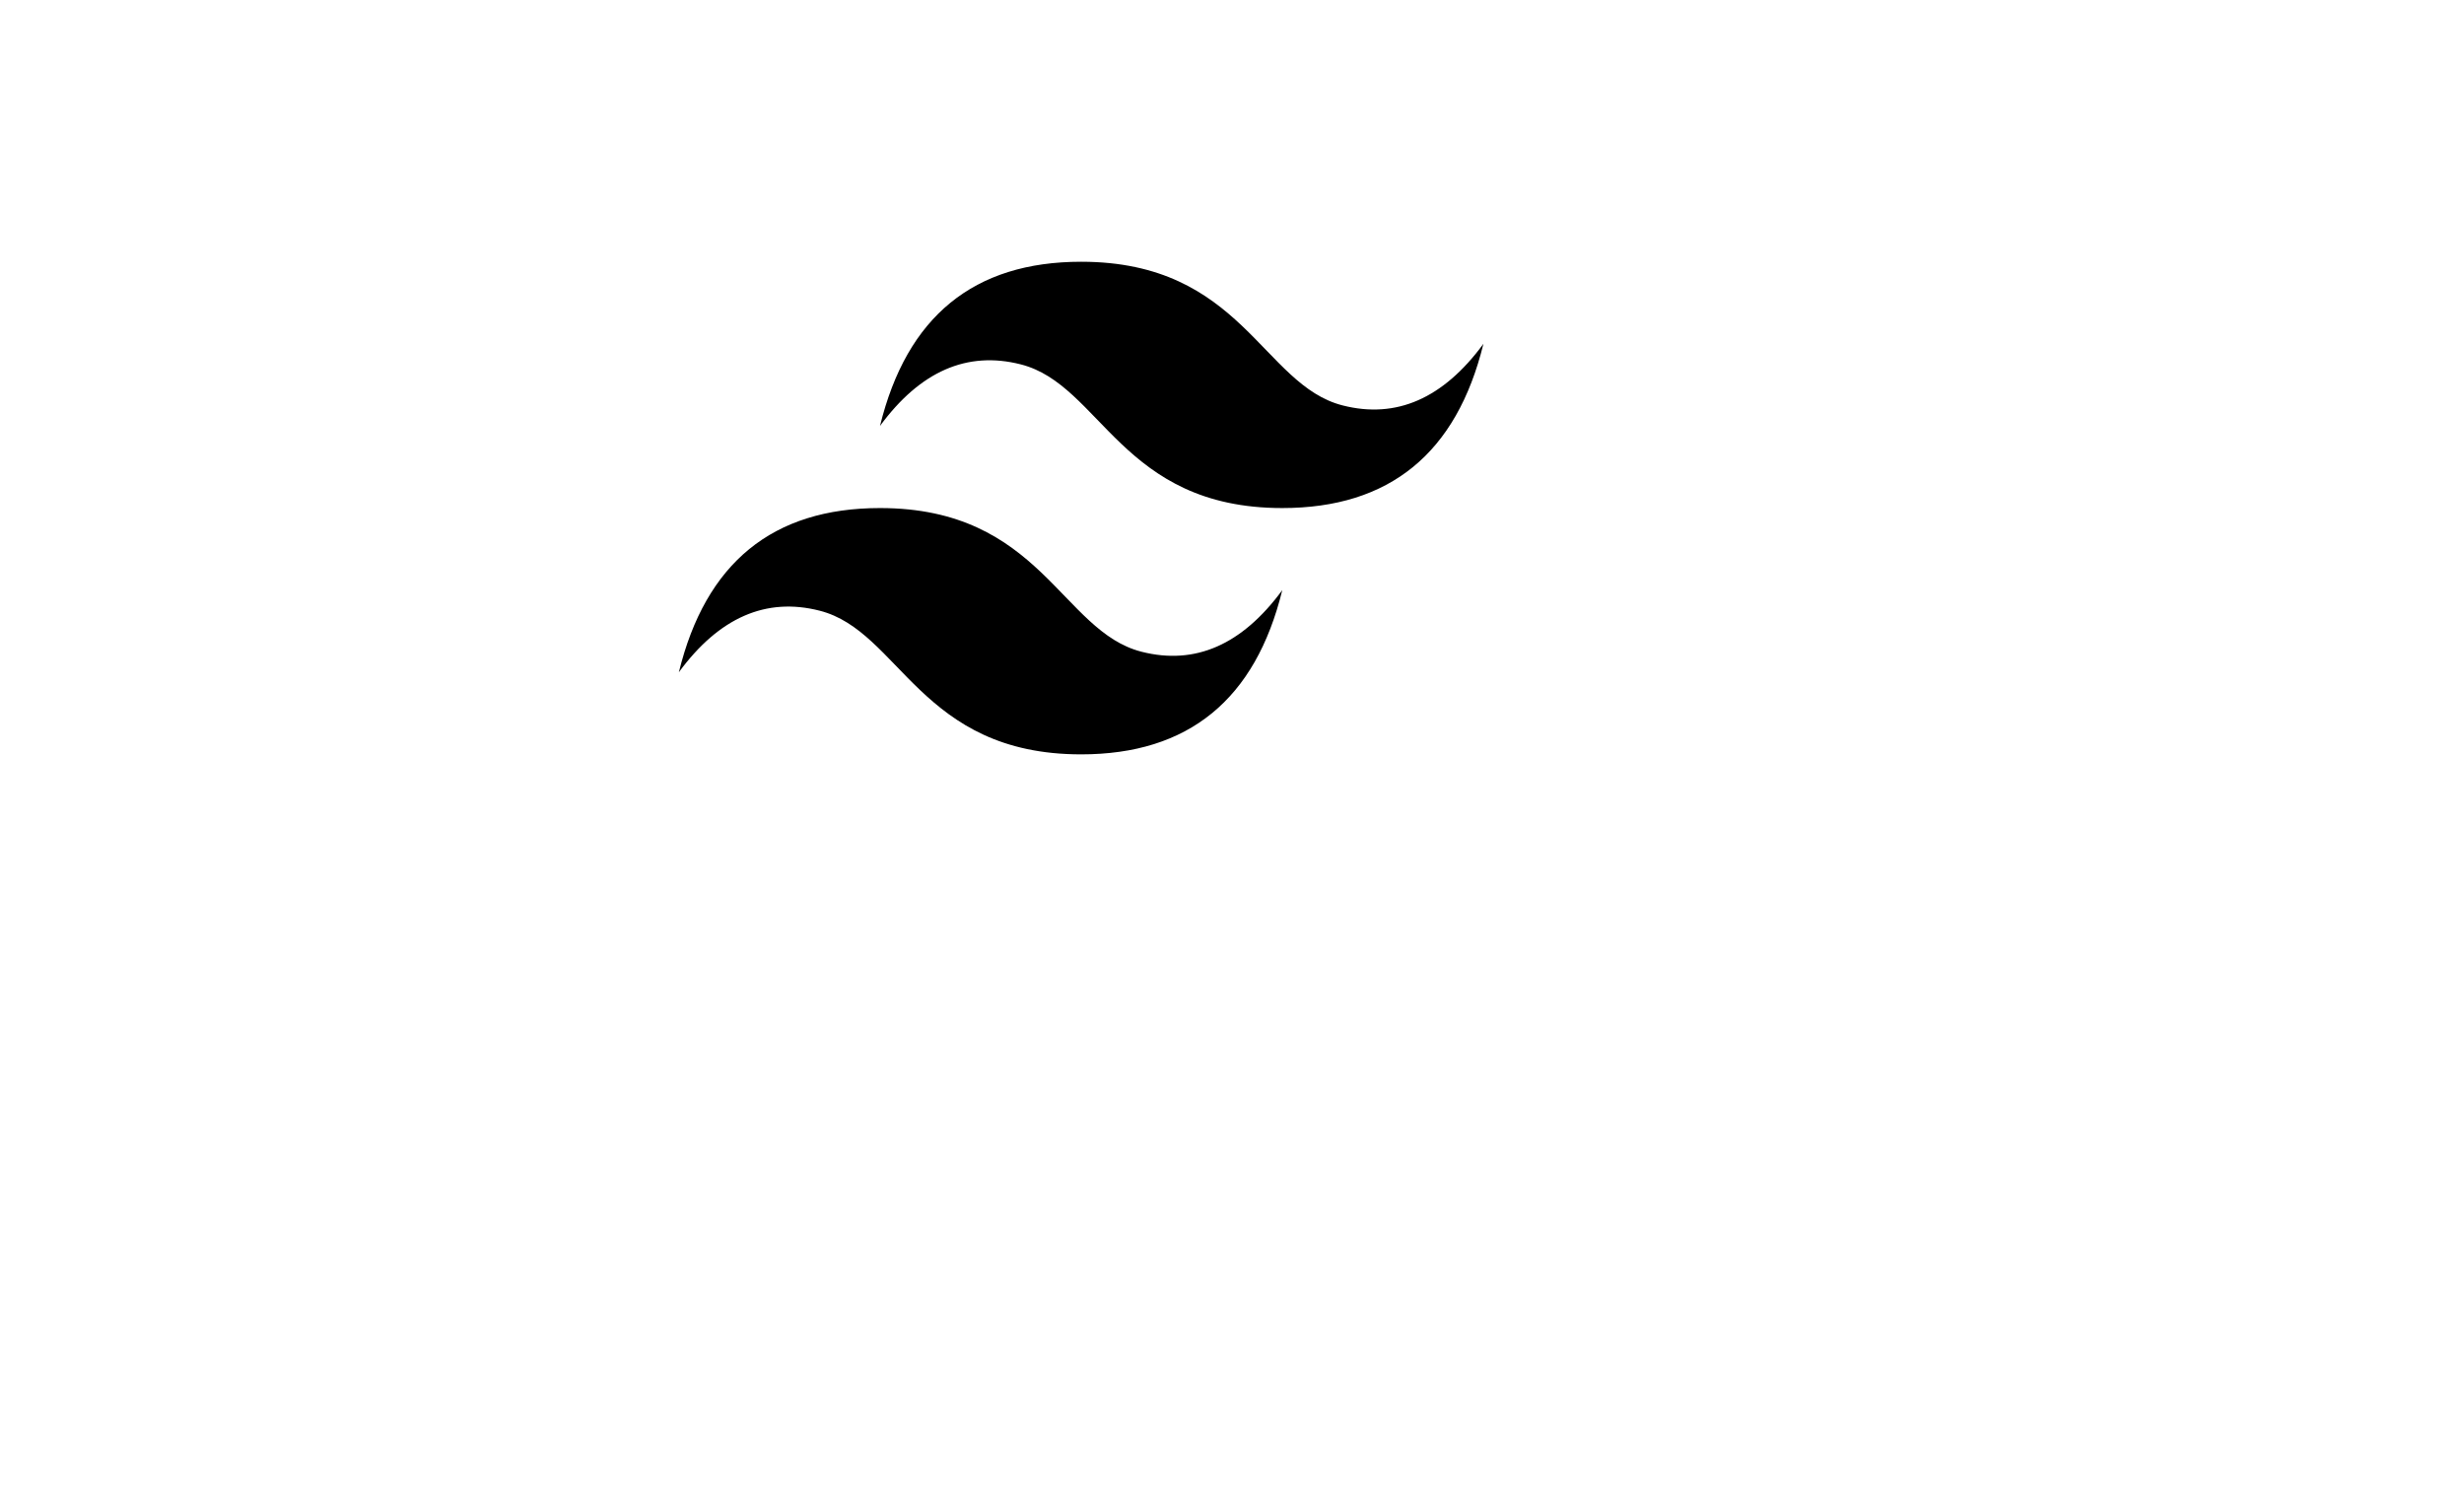 <svg xmlns="http://www.w3.org/2000/svg" width="49" height="30" fill="none"><path fill="currentColor" d="M17.5 8.47q.8-3.265 4-3.265c3.2 0 3.6 2.449 5.2 2.857q1.6.408 2.8-1.225-.8 3.266-4 3.266c-3.2 0-3.6-2.45-5.2-2.857q-1.6-.408-2.8 1.224m-4 4.898q.8-3.265 4-3.265c3.2 0 3.6 2.449 5.2 2.857q1.6.408 2.8-1.225-.8 3.266-4 3.266c-3.2 0-3.6-2.45-5.2-2.857q-1.6-.409-2.8 1.224"/></svg>